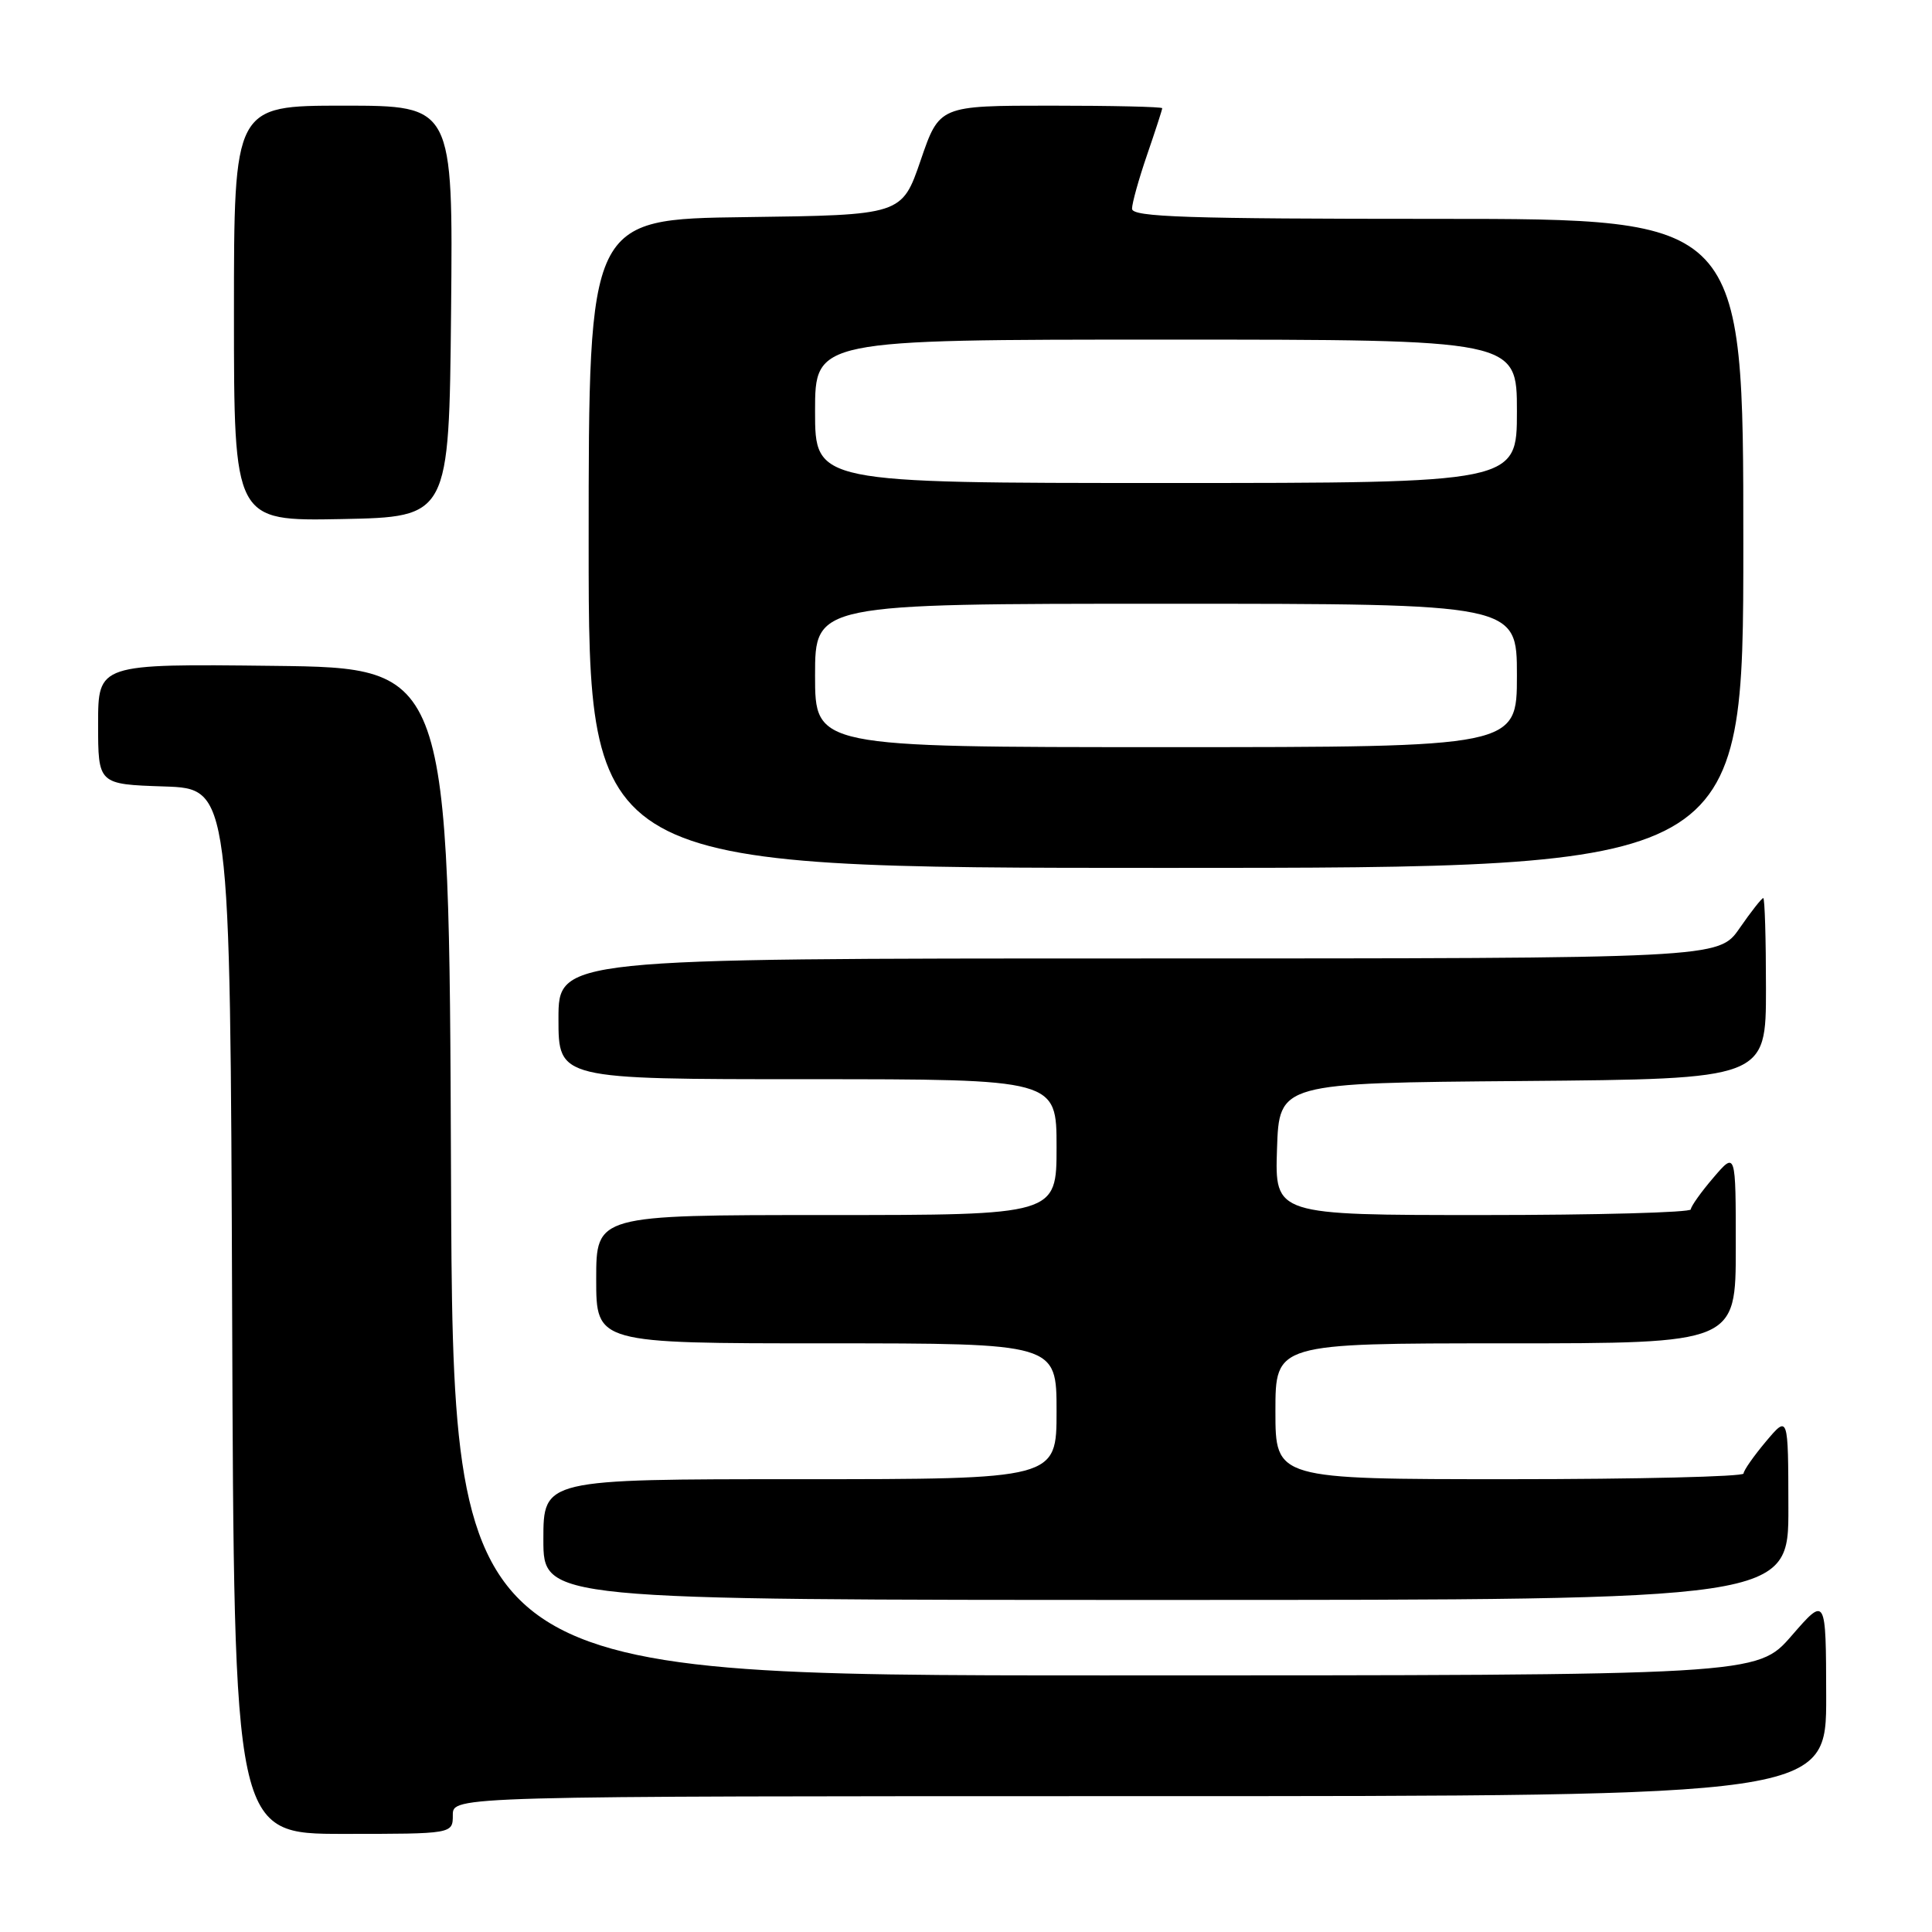 <?xml version="1.0" encoding="UTF-8" standalone="no"?>
<!DOCTYPE svg PUBLIC "-//W3C//DTD SVG 1.1//EN" "http://www.w3.org/Graphics/SVG/1.1/DTD/svg11.dtd" >
<svg xmlns="http://www.w3.org/2000/svg" xmlns:xlink="http://www.w3.org/1999/xlink" version="1.1" viewBox="0 0 256 256">
 <g >
 <path fill="currentColor"
d=" M 60.00 240.50 C 60.00 238.00 60.00 238.00 151.00 238.00 C 242.00 238.00 242.00 238.00 241.98 224.75 C 241.95 211.50 241.95 211.50 237.39 216.75 C 232.82 222.00 232.82 222.00 146.42 222.00 C 60.01 222.00 60.01 222.00 59.76 155.25 C 59.50 88.50 59.50 88.50 36.25 88.23 C 13.00 87.96 13.00 87.96 13.00 95.94 C 13.00 103.92 13.00 103.92 21.75 104.21 C 30.50 104.50 30.50 104.50 30.76 173.75 C 31.01 243.00 31.01 243.00 45.51 243.00 C 60.00 243.00 60.00 243.00 60.00 240.50 Z  M 236.97 199.75 C 236.95 187.50 236.95 187.50 234.00 191.00 C 232.38 192.93 231.04 194.84 231.03 195.25 C 231.01 195.66 217.05 196.00 200.00 196.00 C 169.00 196.00 169.00 196.00 169.00 187.00 C 169.00 178.00 169.00 178.00 199.50 178.00 C 230.00 178.00 230.00 178.00 230.00 165.29 C 230.00 152.58 230.00 152.58 227.04 156.04 C 225.41 157.94 224.06 159.84 224.04 160.25 C 224.02 160.66 211.61 161.00 196.46 161.00 C 168.92 161.00 168.92 161.00 169.21 152.25 C 169.50 143.50 169.50 143.50 201.75 143.24 C 234.00 142.97 234.00 142.97 234.00 130.99 C 234.00 124.39 233.84 119.00 233.64 119.00 C 233.44 119.00 232.02 120.80 230.50 123.00 C 227.73 127.00 227.73 127.00 150.86 127.00 C 74.00 127.00 74.00 127.00 74.00 135.00 C 74.00 143.00 74.00 143.00 107.00 143.00 C 140.00 143.00 140.00 143.00 140.00 152.00 C 140.00 161.00 140.00 161.00 109.50 161.00 C 79.00 161.00 79.00 161.00 79.00 169.50 C 79.00 178.00 79.00 178.00 109.50 178.00 C 140.00 178.00 140.00 178.00 140.00 187.00 C 140.00 196.00 140.00 196.00 106.00 196.00 C 72.00 196.00 72.00 196.00 72.00 204.00 C 72.00 212.00 72.00 212.00 154.50 212.00 C 237.00 212.00 237.00 212.00 236.97 199.75 Z  M 231.00 72.00 C 231.00 29.00 231.00 29.00 190.50 29.00 C 157.26 29.00 150.00 28.76 150.00 27.66 C 150.00 26.92 150.90 23.70 152.00 20.50 C 153.10 17.30 154.00 14.53 154.00 14.34 C 154.00 14.15 147.36 14.00 139.24 14.00 C 124.47 14.00 124.47 14.00 121.99 21.25 C 119.50 28.50 119.50 28.50 98.75 28.77 C 78.00 29.04 78.00 29.04 78.00 72.02 C 78.00 115.00 78.00 115.00 154.50 115.00 C 231.00 115.00 231.00 115.00 231.00 72.00 Z  M 59.77 41.25 C 60.03 14.00 60.03 14.00 45.52 14.00 C 31.00 14.00 31.00 14.00 31.00 41.53 C 31.00 69.05 31.00 69.05 45.25 68.78 C 59.50 68.50 59.50 68.50 59.77 41.25 Z  M 108.00 89.50 C 108.00 80.00 108.00 80.00 154.50 80.00 C 201.00 80.00 201.00 80.00 201.00 89.50 C 201.00 99.00 201.00 99.00 154.50 99.00 C 108.00 99.00 108.00 99.00 108.00 89.50 Z  M 108.00 54.50 C 108.00 45.00 108.00 45.00 154.50 45.00 C 201.00 45.00 201.00 45.00 201.00 54.50 C 201.00 64.00 201.00 64.00 154.50 64.00 C 108.00 64.00 108.00 64.00 108.00 54.50 Z "/>
</g>
</svg>
